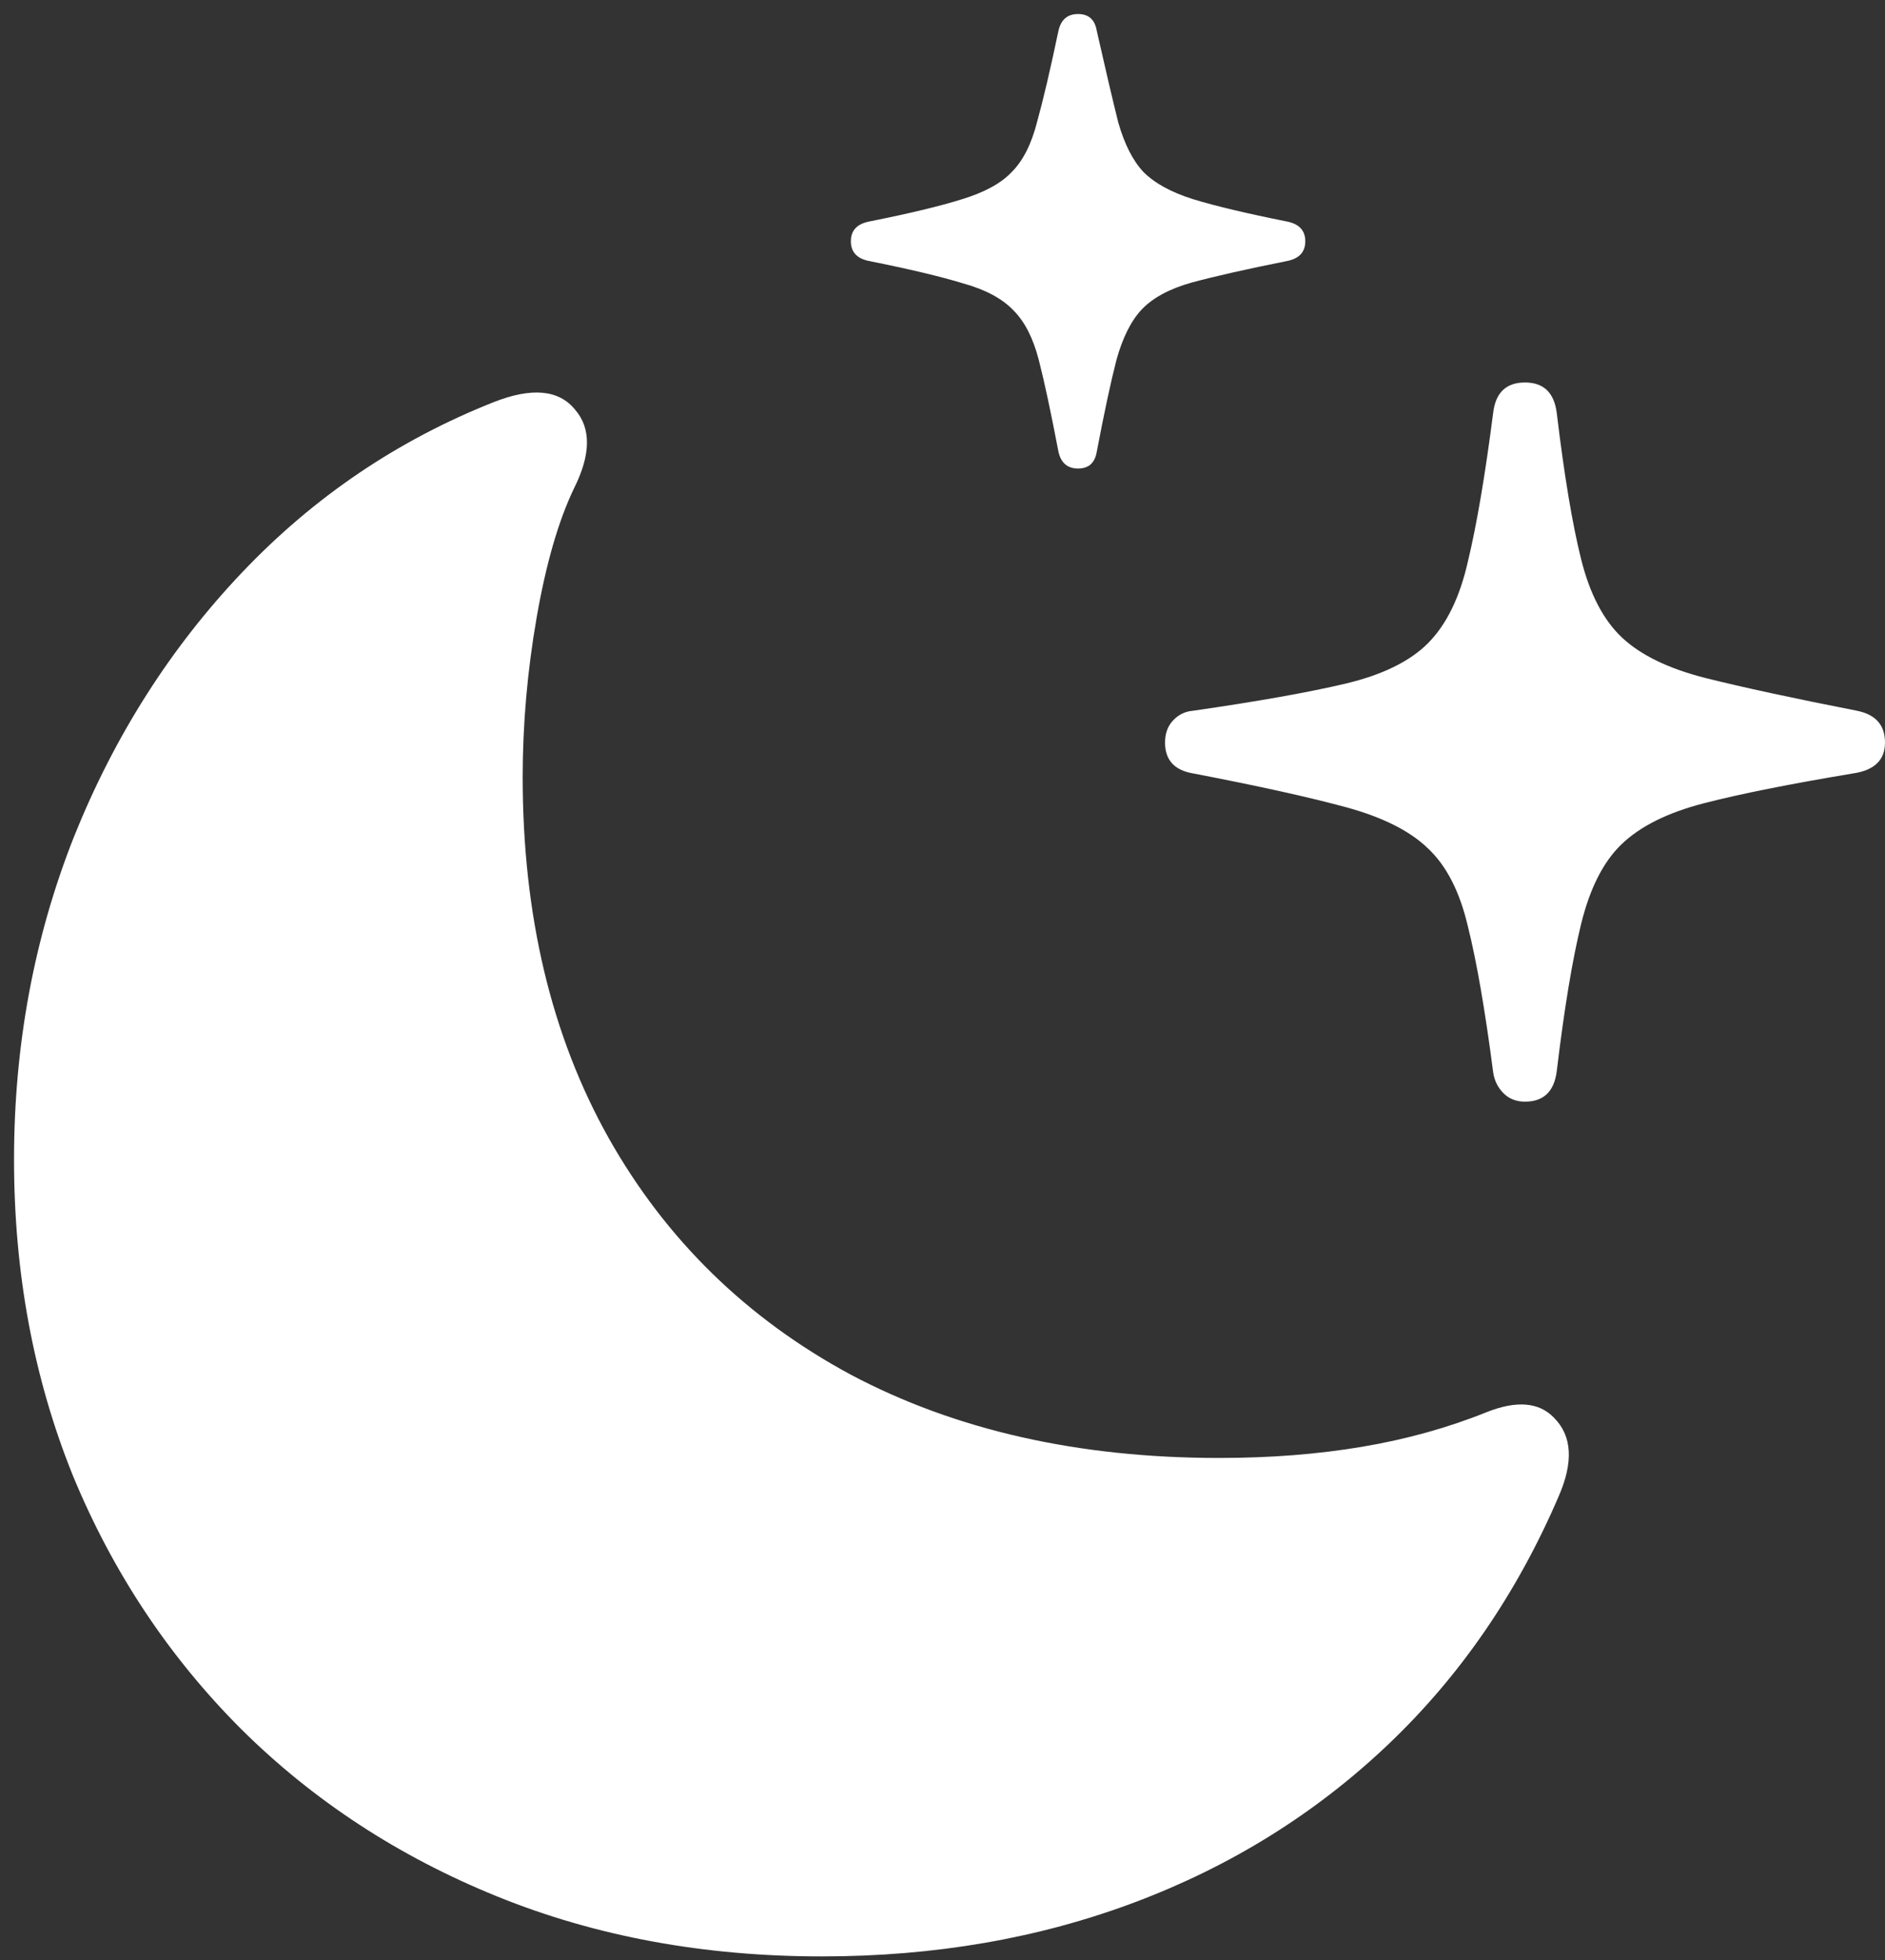 <svg width="126" height="131" viewBox="0 0 126 131" fill="none" xmlns="http://www.w3.org/2000/svg">
<rect x="0" y="0" width="126" height="131" fill="#333333" stroke="none"/>
<path d="M54.938 130.75C62.479 130.75 69.458 129.542 75.875 127.125C82.292 124.708 87.917 121.208 92.75 116.625C97.583 112.042 101.396 106.5 104.188 100C105.188 97.708 105.083 95.958 103.875 94.75C102.875 93.708 101.375 93.583 99.375 94.375C96.792 95.417 94.021 96.188 91.062 96.688C88.104 97.188 84.917 97.438 81.5 97.438C72.083 97.438 63.875 95.583 56.875 91.875C49.917 88.125 44.521 82.854 40.688 76.062C36.854 69.229 34.938 61.188 34.938 51.938C34.938 48.396 35.25 44.833 35.875 41.25C36.5 37.667 37.333 34.792 38.375 32.625C39.5 30.375 39.521 28.625 38.438 27.375C37.354 26.042 35.542 25.875 33 26.875C26.583 29.417 20.979 33.208 16.188 38.25C11.396 43.292 7.646 49.188 4.938 55.938C2.271 62.688 0.938 69.875 0.938 77.5C0.938 85.083 2.25 92.125 4.875 98.625C7.542 105.083 11.292 110.729 16.125 115.562C20.958 120.354 26.667 124.083 33.25 126.75C39.833 129.417 47.062 130.75 54.938 130.75ZM101.938 73.625C103.188 73.625 103.896 72.938 104.062 71.562C104.562 67.396 105.104 64.125 105.688 61.75C106.271 59.375 107.167 57.604 108.375 56.438C109.625 55.229 111.458 54.312 113.875 53.688C116.292 53.062 119.625 52.396 123.875 51.688C125.292 51.479 126 50.792 126 49.625C126 48.458 125.375 47.75 124.125 47.5C119.875 46.667 116.5 45.938 114 45.312C111.542 44.688 109.688 43.792 108.438 42.625C107.188 41.458 106.271 39.708 105.688 37.375C105.104 35.042 104.562 31.792 104.062 27.625C103.896 26.25 103.188 25.562 101.938 25.562C100.688 25.562 99.979 26.229 99.812 27.562C99.271 31.771 98.708 35.083 98.125 37.5C97.583 39.917 96.688 41.75 95.438 43C94.229 44.208 92.396 45.104 89.938 45.688C87.479 46.271 84.083 46.875 79.75 47.5C79.208 47.542 78.75 47.771 78.375 48.188C78.042 48.562 77.875 49.042 77.875 49.625C77.875 50.792 78.5 51.479 79.75 51.688C84.083 52.521 87.479 53.271 89.938 53.938C92.396 54.604 94.229 55.521 95.438 56.688C96.688 57.854 97.583 59.604 98.125 61.938C98.708 64.271 99.271 67.521 99.812 71.688C99.896 72.229 100.125 72.688 100.5 73.062C100.875 73.438 101.354 73.625 101.938 73.625ZM72.062 31.312C72.771 31.312 73.188 30.938 73.312 30.188C73.812 27.562 74.25 25.521 74.625 24.062C75.042 22.562 75.604 21.438 76.312 20.688C77.062 19.896 78.188 19.292 79.688 18.875C81.229 18.458 83.354 17.979 86.062 17.438C86.854 17.271 87.25 16.833 87.25 16.125C87.25 15.417 86.854 14.979 86.062 14.812C83.354 14.271 81.25 13.771 79.75 13.312C78.292 12.854 77.188 12.25 76.438 11.5C75.729 10.75 75.167 9.646 74.75 8.188C74.375 6.688 73.896 4.646 73.312 2.062C73.188 1.312 72.771 0.938 72.062 0.938C71.354 0.938 70.917 1.312 70.75 2.062C70.208 4.646 69.729 6.688 69.312 8.188C68.938 9.646 68.375 10.75 67.625 11.5C66.917 12.25 65.812 12.854 64.312 13.312C62.854 13.771 60.771 14.271 58.062 14.812C57.271 14.979 56.875 15.417 56.875 16.125C56.875 16.833 57.271 17.271 58.062 17.438C60.771 17.979 62.875 18.479 64.375 18.938C65.875 19.354 67 19.958 67.75 20.75C68.5 21.5 69.062 22.604 69.438 24.062C69.812 25.521 70.25 27.562 70.75 30.188C70.917 30.938 71.354 31.312 72.062 31.312Z" fill="white"/>
</svg>
